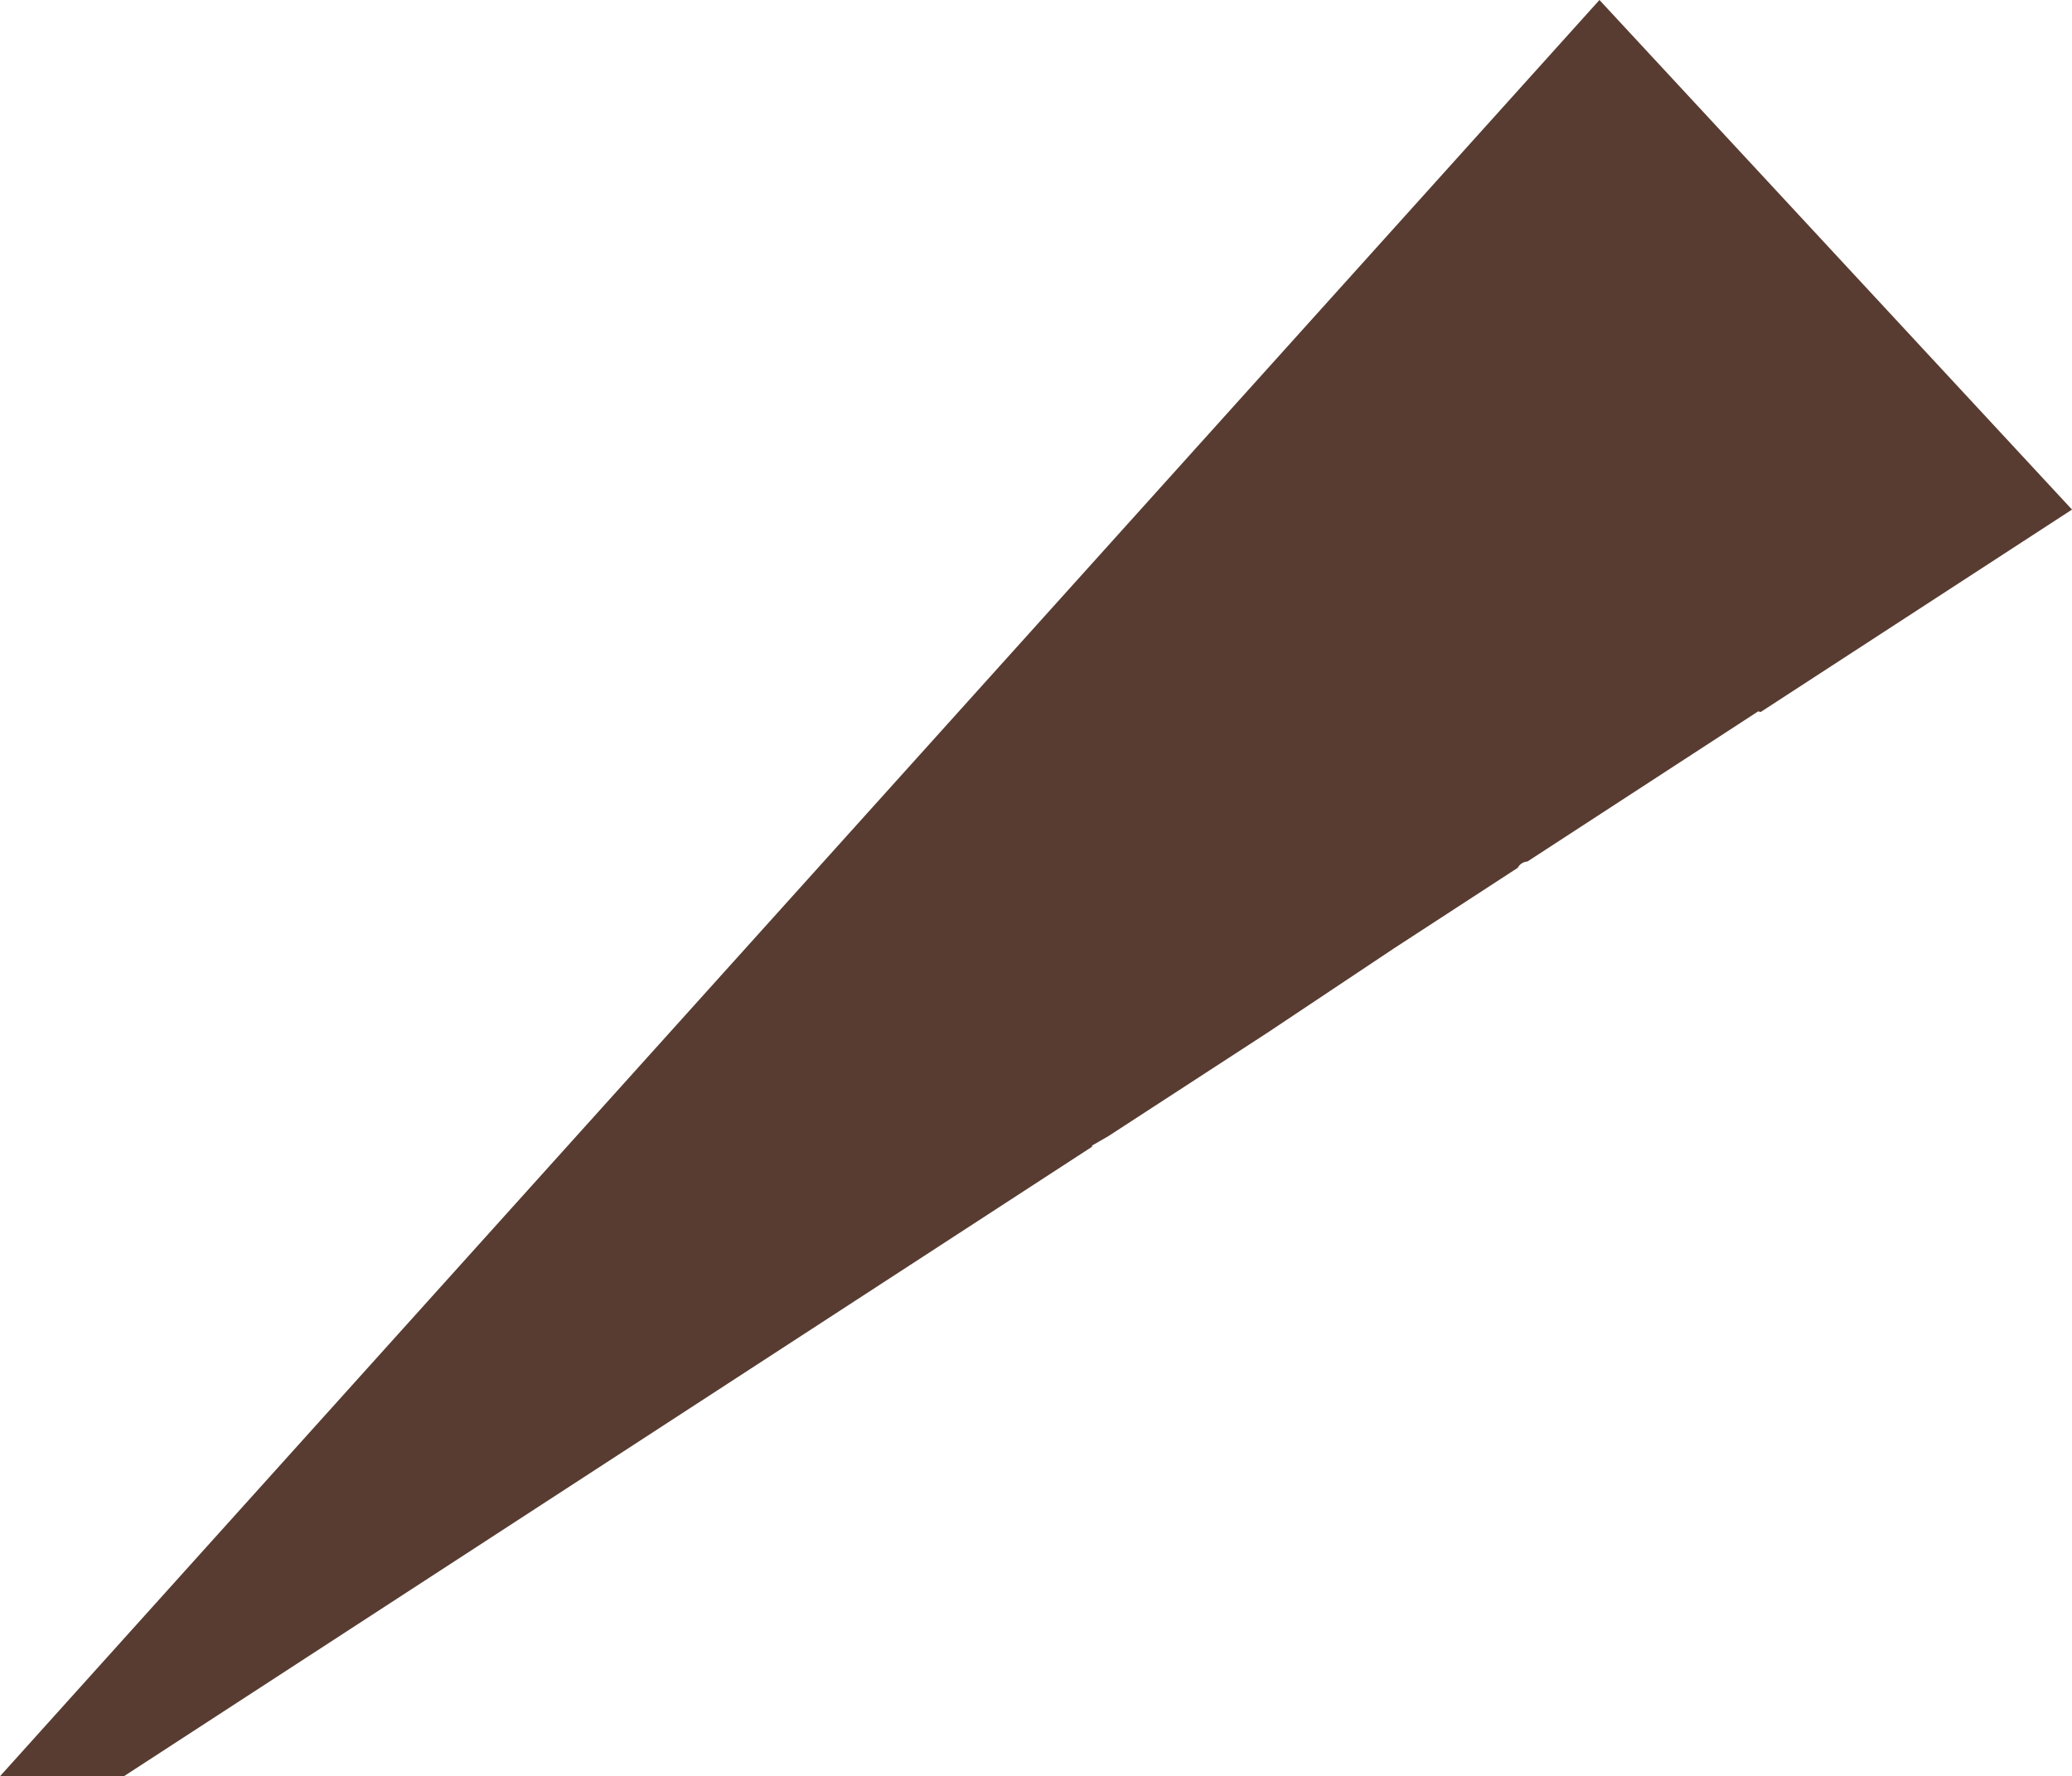 <svg id="e9599749-c8d6-4042-ae42-850dda12d97f" data-name="ДОМ" xmlns="http://www.w3.org/2000/svg" viewBox="0 0 357.873 306.81"><title>roof</title><path d="M1505.583,738.13l-276.255,306.81h21.403l.03-.021,54.425-35.389,9.659-6.28,3.212-2.089,22.739-14.786,3.219-2.094,20.569-13.375,3.22-2.094,23.789-15.469,3.268-2.125,22.683-14.75.405-.263L1417.95,936l2.827-1.633,17.289-11.242,3.267-2.124,6.809-4.428,21.859-14.572,21.471-13.974h0a2.01,2.01,0,0,1,1.459-1.057l.22-.036,39.85-25.933.437.109,16.028-10.423,3.218-2.092,22.684-14.75,3.267-2.125,8.566-5.57-.051-.056L1505.583,738.13" transform="translate(-1229.328 -738.13)" style="fill:#583c31"/></svg>